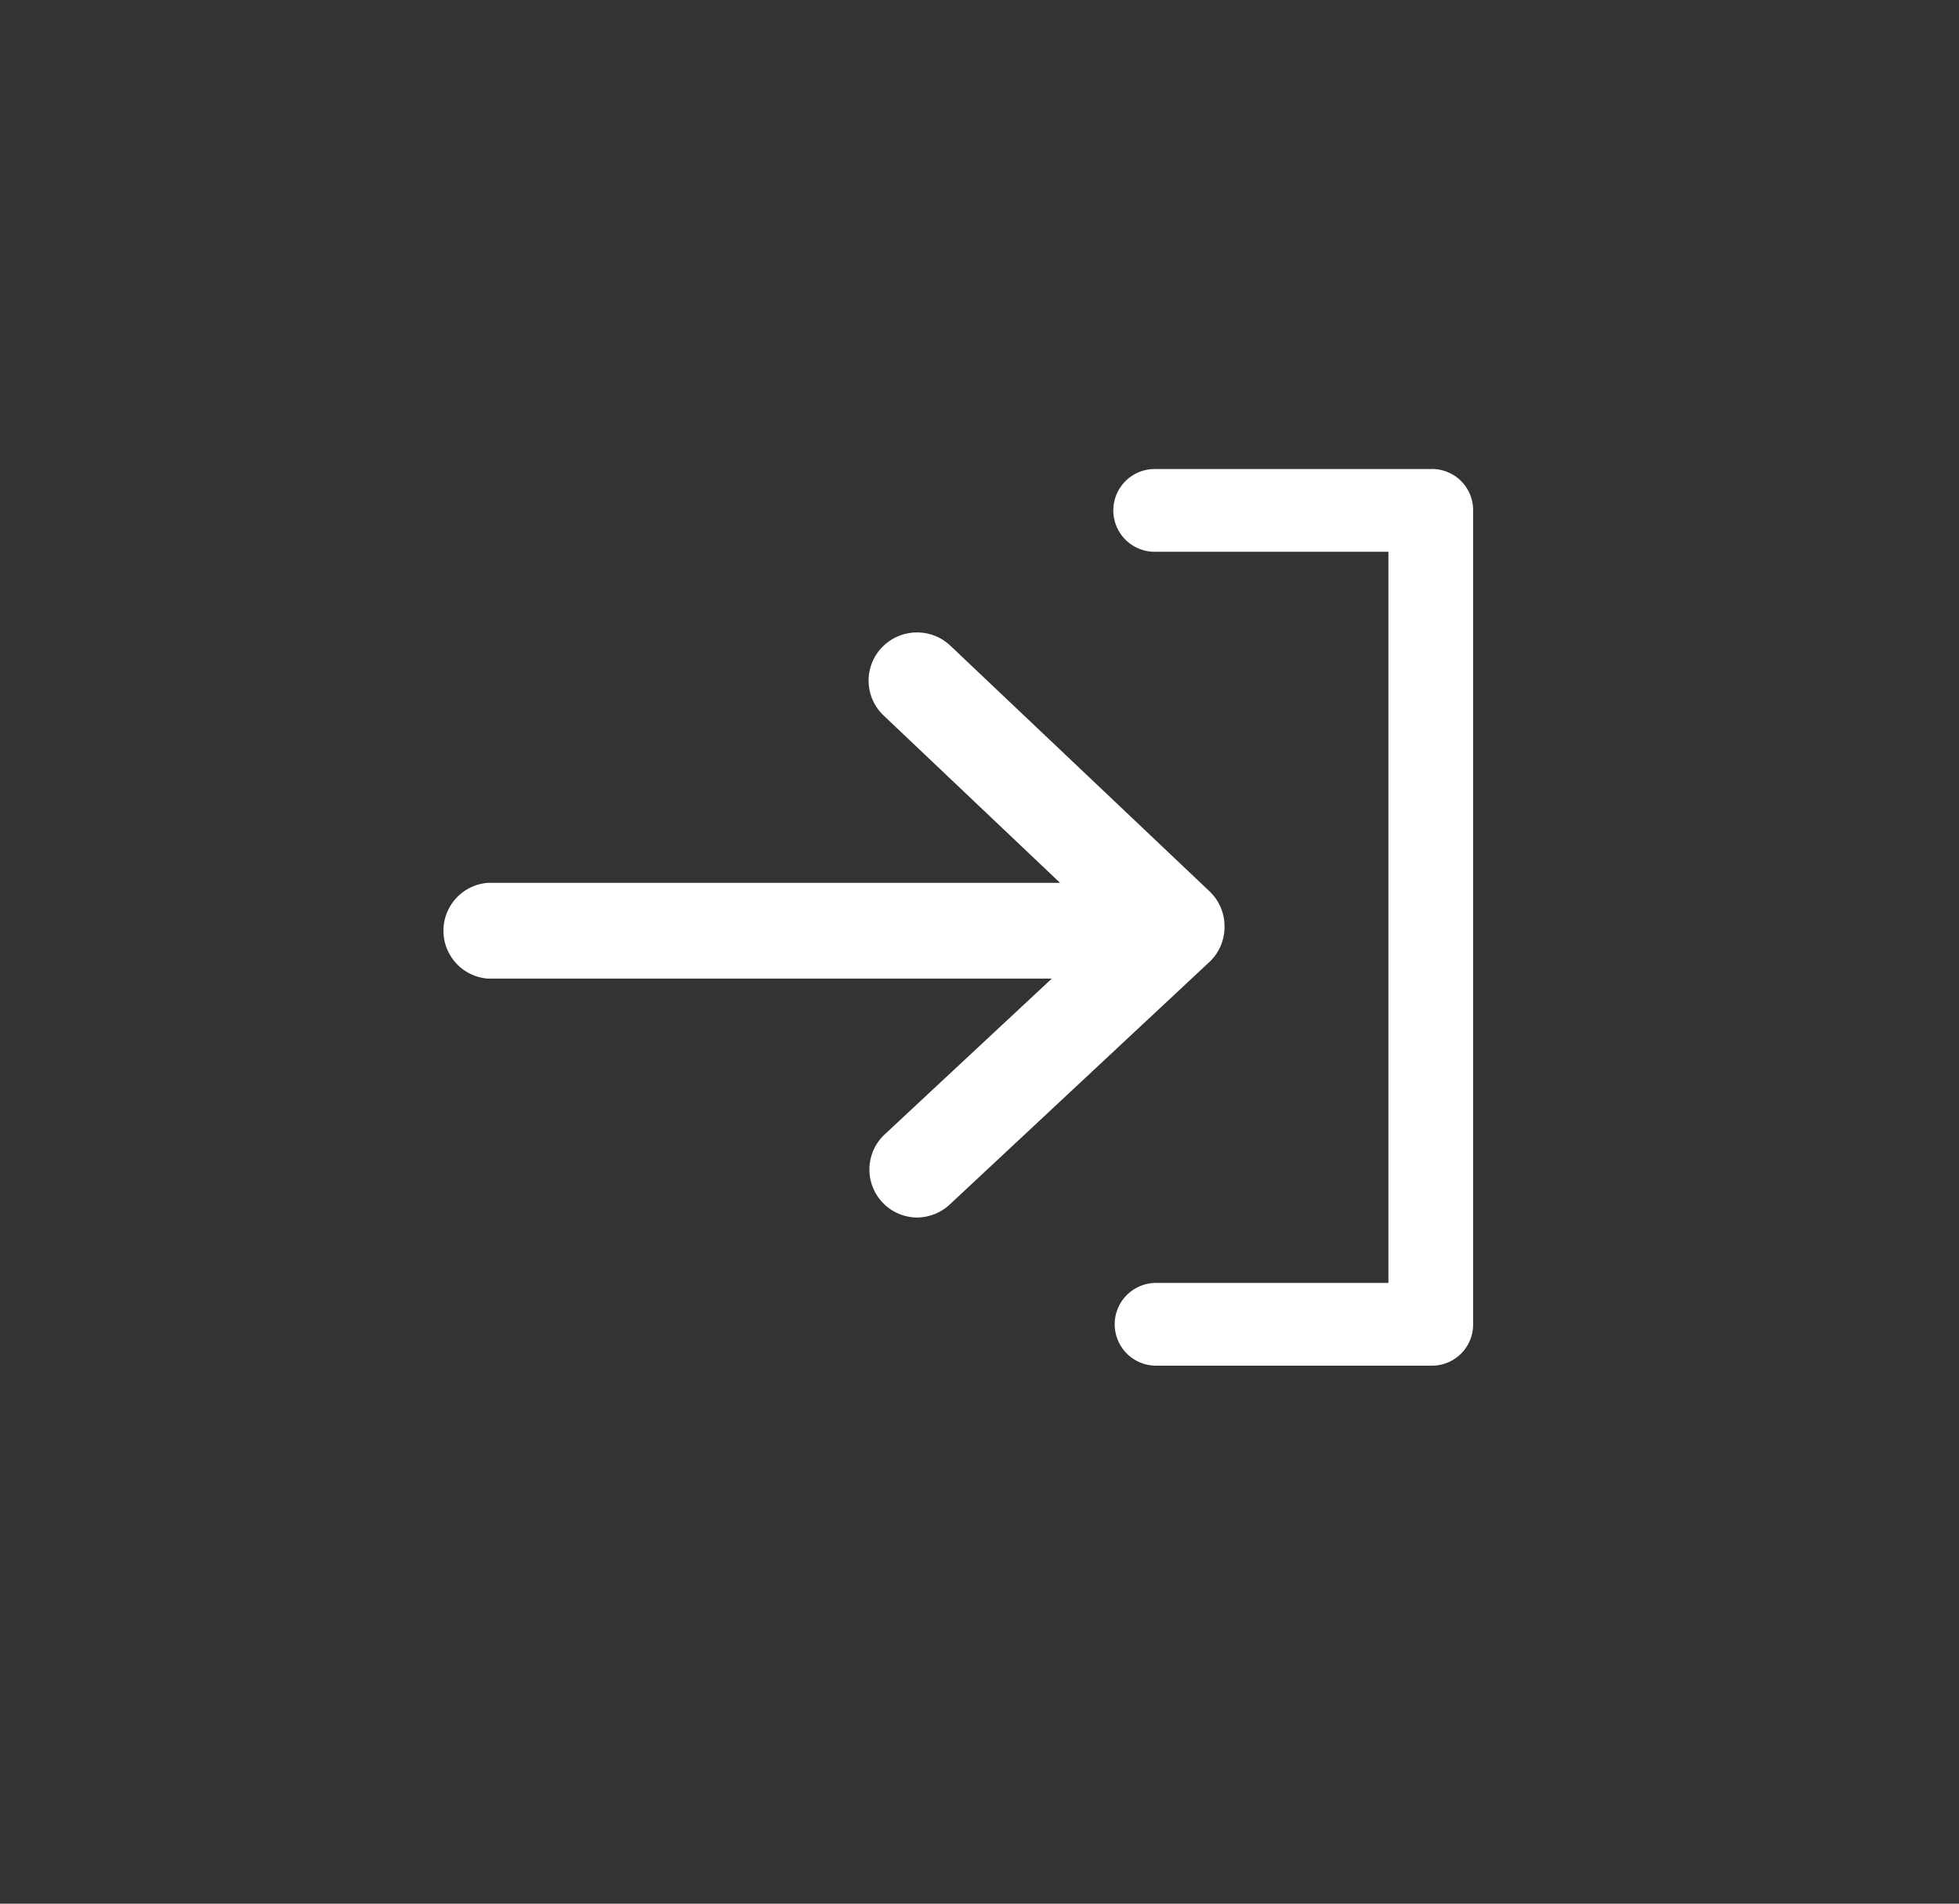 <svg id="Capa_1" data-name="Capa 1" xmlns="http://www.w3.org/2000/svg" viewBox="0 0 71 69"><rect x="0" y="0" width="71" height="69" fill="#333333" stroke="none"/><defs><style>.cls-1{fill:#fff;}</style></defs><path class="cls-1" d="M51.85,17h-10a1.49,1.49,0,0,0,0,3h8.47v26.5H41.9a1.49,1.49,0,0,0,0,3h10a1.49,1.49,0,0,0,1.49-1.49V18.46A1.49,1.49,0,0,0,51.85,17Z"/><path class="cls-1" d="M44.38,33.58a1.74,1.74,0,0,0-.54-1.27l-9.41-8.92a1.76,1.76,0,0,0-2.46.07A1.74,1.74,0,0,0,32,25.91L38.42,32H17.68a1.74,1.74,0,0,0,0,3.47H38.12l-6.07,5.66a1.74,1.74,0,0,0,1.18,3,1.76,1.76,0,0,0,1.19-.47l9.41-8.79A1.73,1.73,0,0,0,44.38,33.58Z"/></svg>